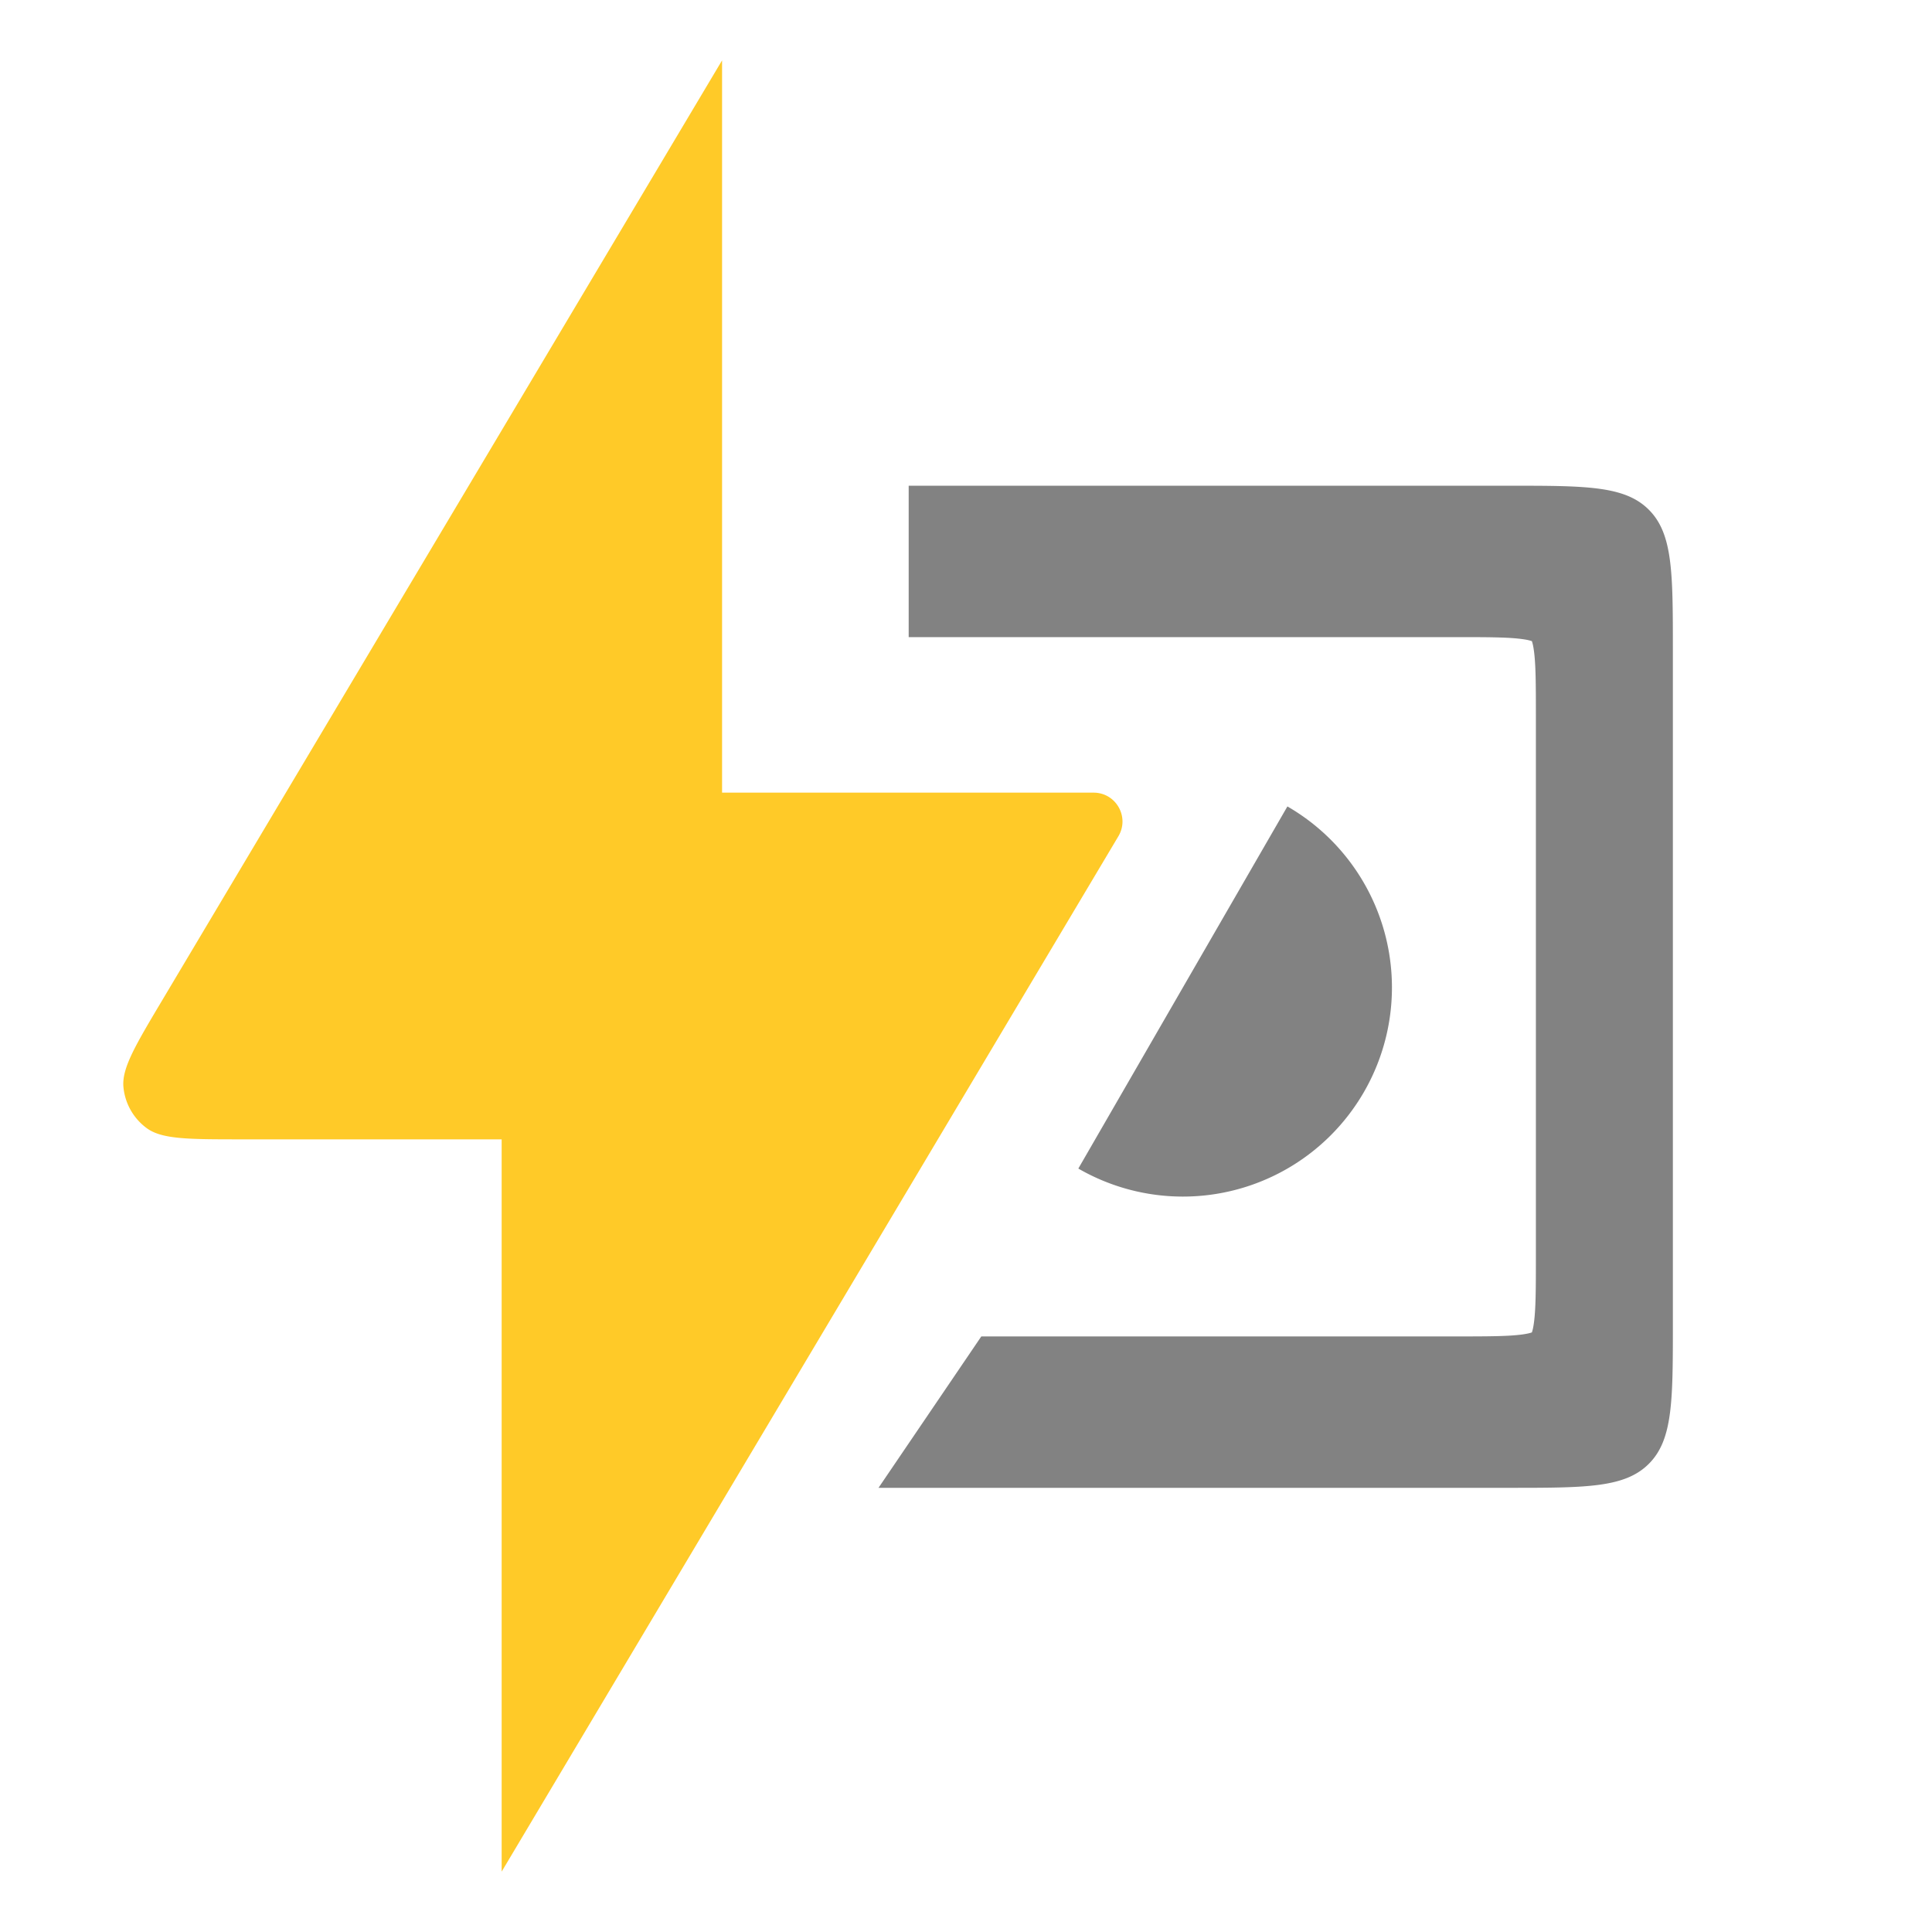 <svg xmlns="http://www.w3.org/2000/svg" fill="none" viewBox="0 0 256 256"><g fill="#828282"><path fill-rule="evenodd" d="M203.124 85.025a.194.194 0 01-.058-.034c.045.02.061.033.058.034zm-.179-.155a.17.17 0 01-.034-.058c.001-.003.013.014.034.058zm-.034 91.825c-.001-.003.009-.025.034-.058-.021.044-.033.06-.034.058zm.155-.179c.033-.025.055-.035.058-.034.003.001-.014.013-.058.034z" clip-rule="evenodd"/><path fill-rule="evenodd" d="M120.405 84.422h72.611c4.322 0 6.859.015 8.667.258.725.097 1.112.207 1.297.276.069.185.179.572.276 1.296.243 1.806.258 4.342.258 8.66v71.682c0 4.319-.015 6.854-.258 8.66-.097.725-.207 1.112-.276 1.297-.185.069-.572.178-1.297.276-1.808.242-4.345.257-8.667.257h-62.988l-13.621 20.061h83.555c10.231 0 15.346 0 18.524-3.188 3.178-3.187 3.178-8.318 3.178-18.58V86.129c0-10.261 0-15.392-3.178-18.58-3.178-3.188-8.293-3.188-18.524-3.188h-79.557v20.061zm82.719.603a.194.194 0 01-.058-.034c.045.02.061.033.058.034zm-.179-.155a.17.17 0 01-.034-.058c.001-.003.013.014.034.058zm-.034 91.825c-.001-.003.009-.025.034-.058-.021.044-.033.06-.034.058zm.155-.179c.033-.025.055-.035.058-.034.003.001-.014.013-.058.034z" clip-rule="evenodd"/><path d="M142.885 154.84a27.698 27.698 0 0037.843-10.14 27.703 27.703 0 00-10.14-37.843l-27.703 47.983z"/></g><path fill="#ffca28" d="M95.678 105.031V8l-74.15 124.484c-3.606 6.053-5.409 9.08-5.171 11.569a7.644 7.644 0 003.09 5.438c2.017 1.478 5.54 1.478 12.586 1.478h34.439V248l81.72-137.192c1.517-2.547-.318-5.777-3.283-5.777H95.678z"/></svg>
